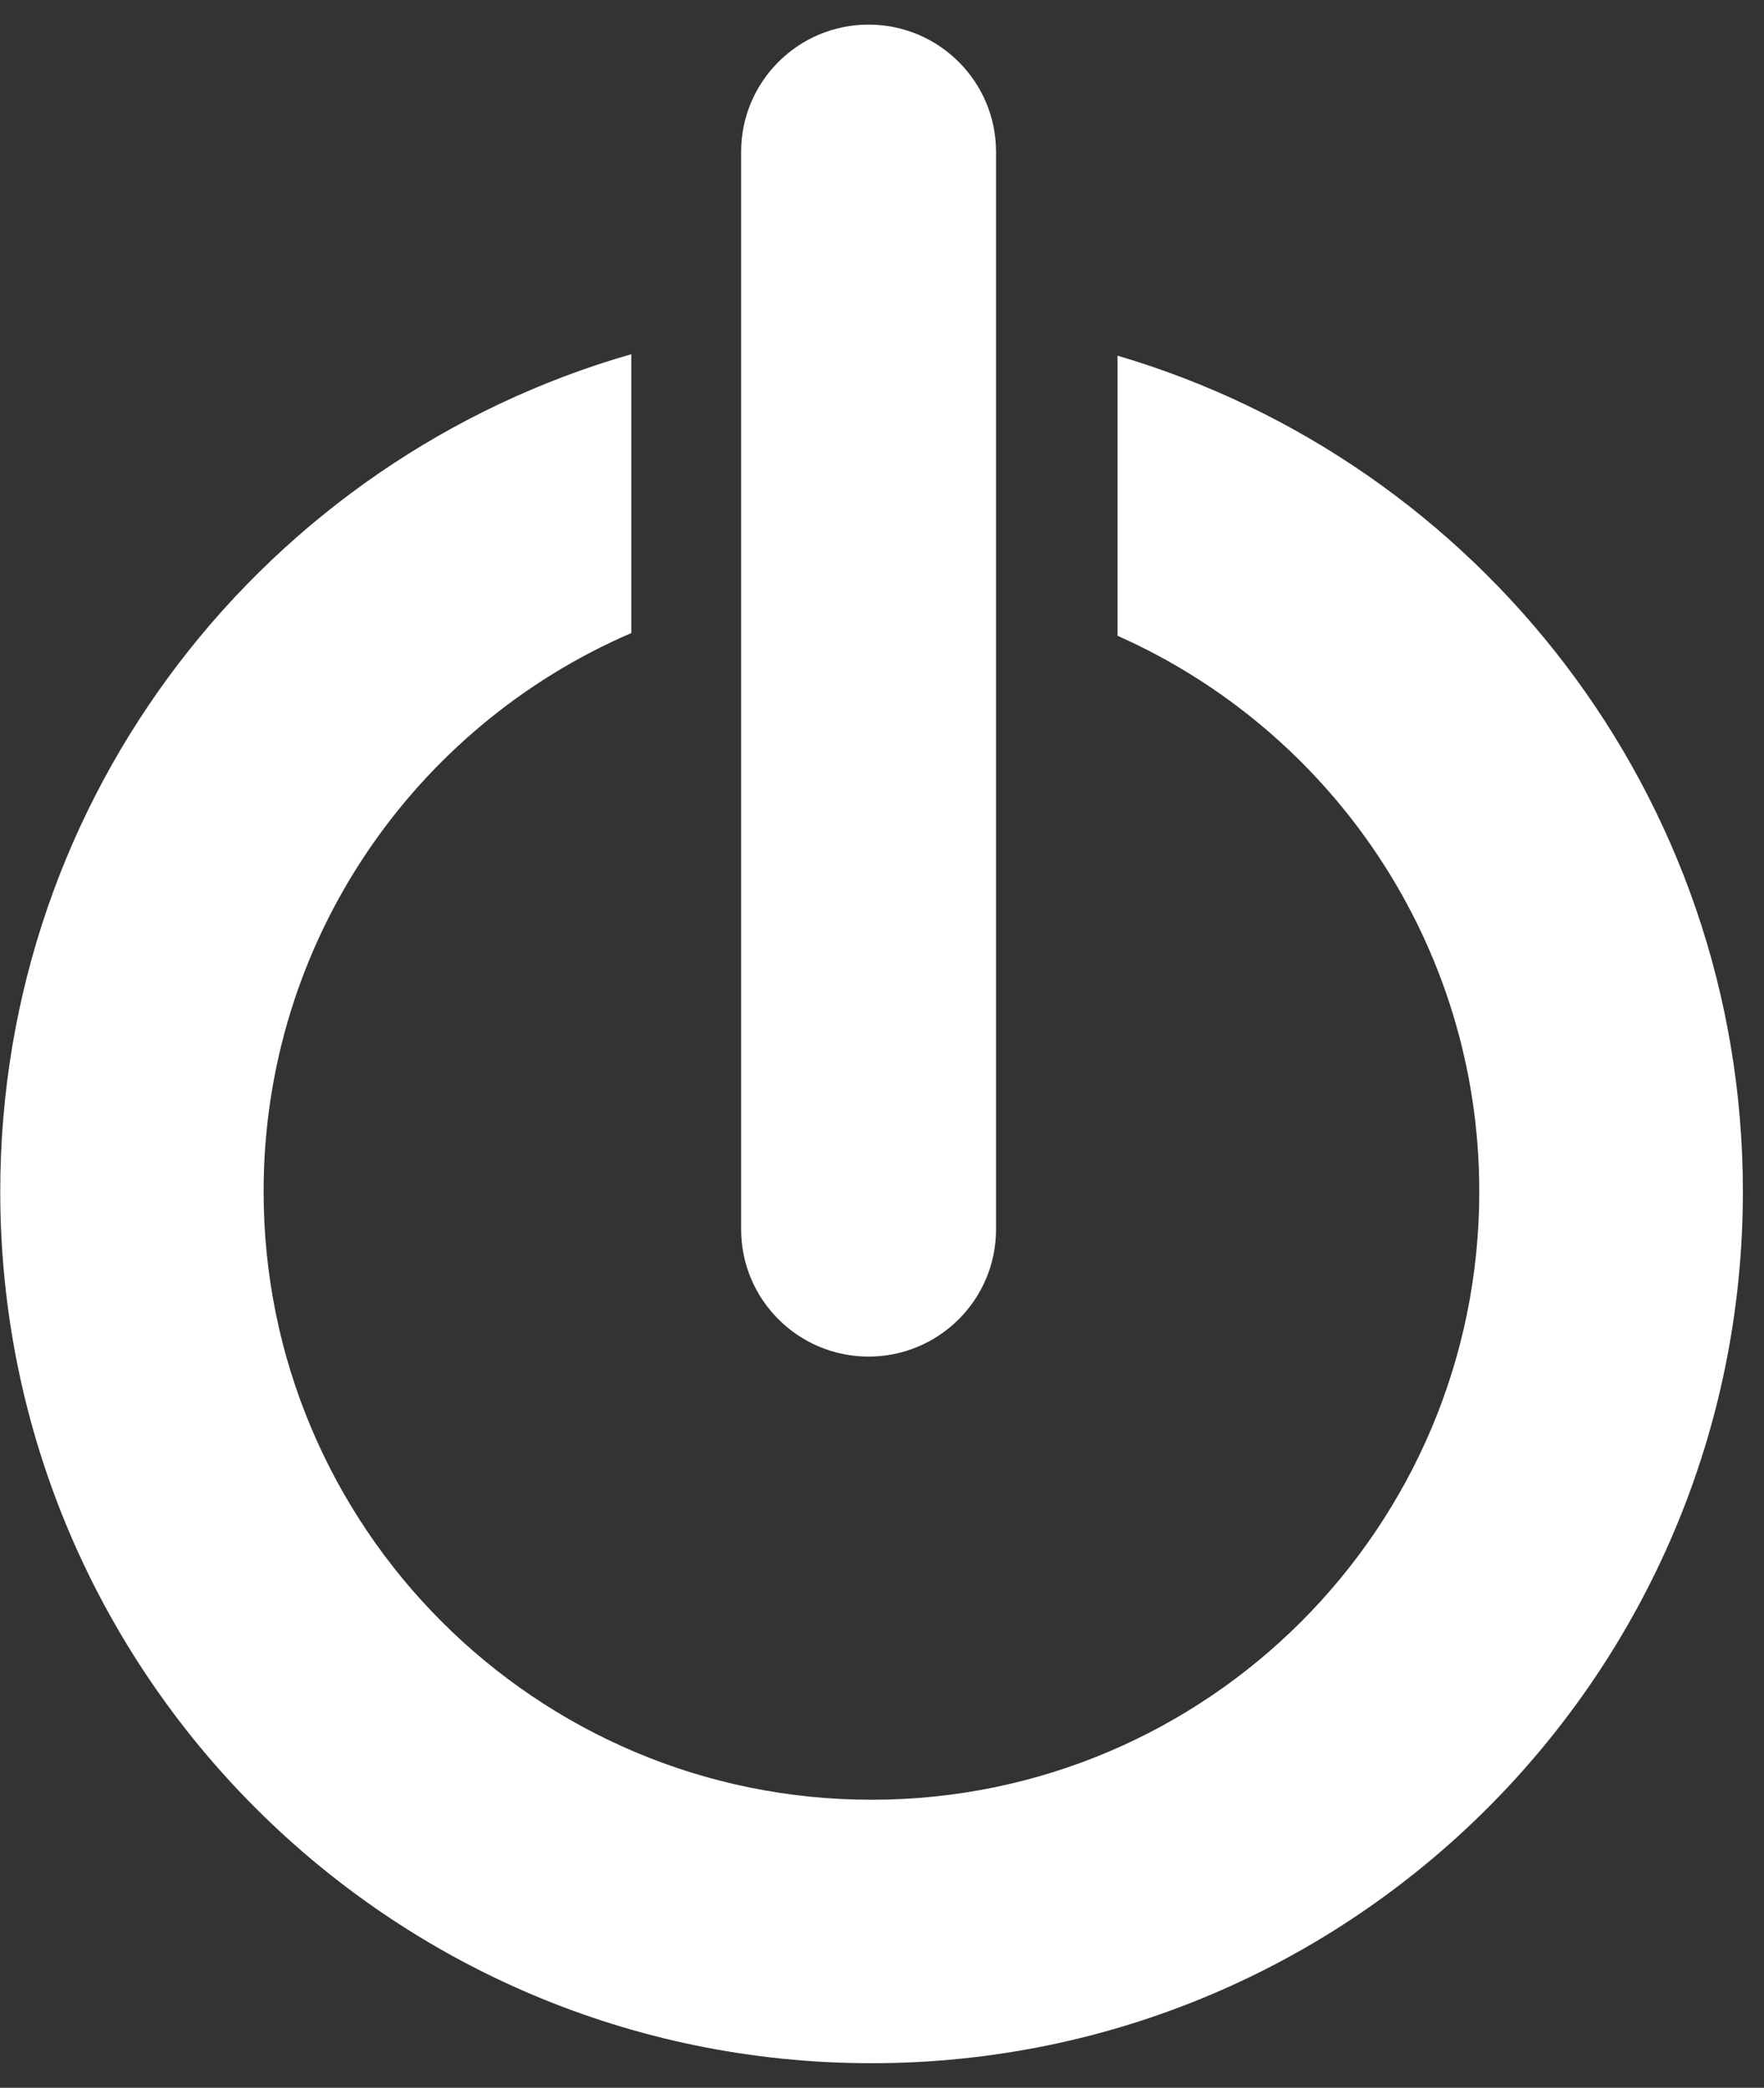 <svg xmlns="http://www.w3.org/2000/svg" viewBox="0 0 71 84" width="71" height="84">
	<rect x="0" y="0" width="71" height="84" fill="#333333" stroke="none"/>
	<style>
		tspan { white-space:pre }
		.shp0 { fill: #ffffff } 
	</style>
	<path id="Shape 12" class="shp0" d="M35.08 83.01C15.71 83.01 0.01 67.31 0.01 47.94C0.01 31.93 10.74 18.46 25.41 14.25L25.41 25.47C16.7 29.22 10.61 37.86 10.61 47.94C10.61 61.45 21.56 72.41 35.08 72.41C48.59 72.41 59.54 61.45 59.54 47.94C59.54 37.96 53.55 29.38 44.98 25.58L44.98 14.31C59.52 18.59 70.15 32.02 70.15 47.94C70.15 67.31 54.45 83.01 35.08 83.01ZM34.96 54.58C32.13 54.58 29.83 52.29 29.83 49.46L29.83 6.11C29.83 3.28 32.13 0.99 34.96 0.99C37.79 0.99 40.09 3.28 40.09 6.11L40.09 49.46C40.09 52.29 37.79 54.58 34.96 54.58Z" />
</svg>